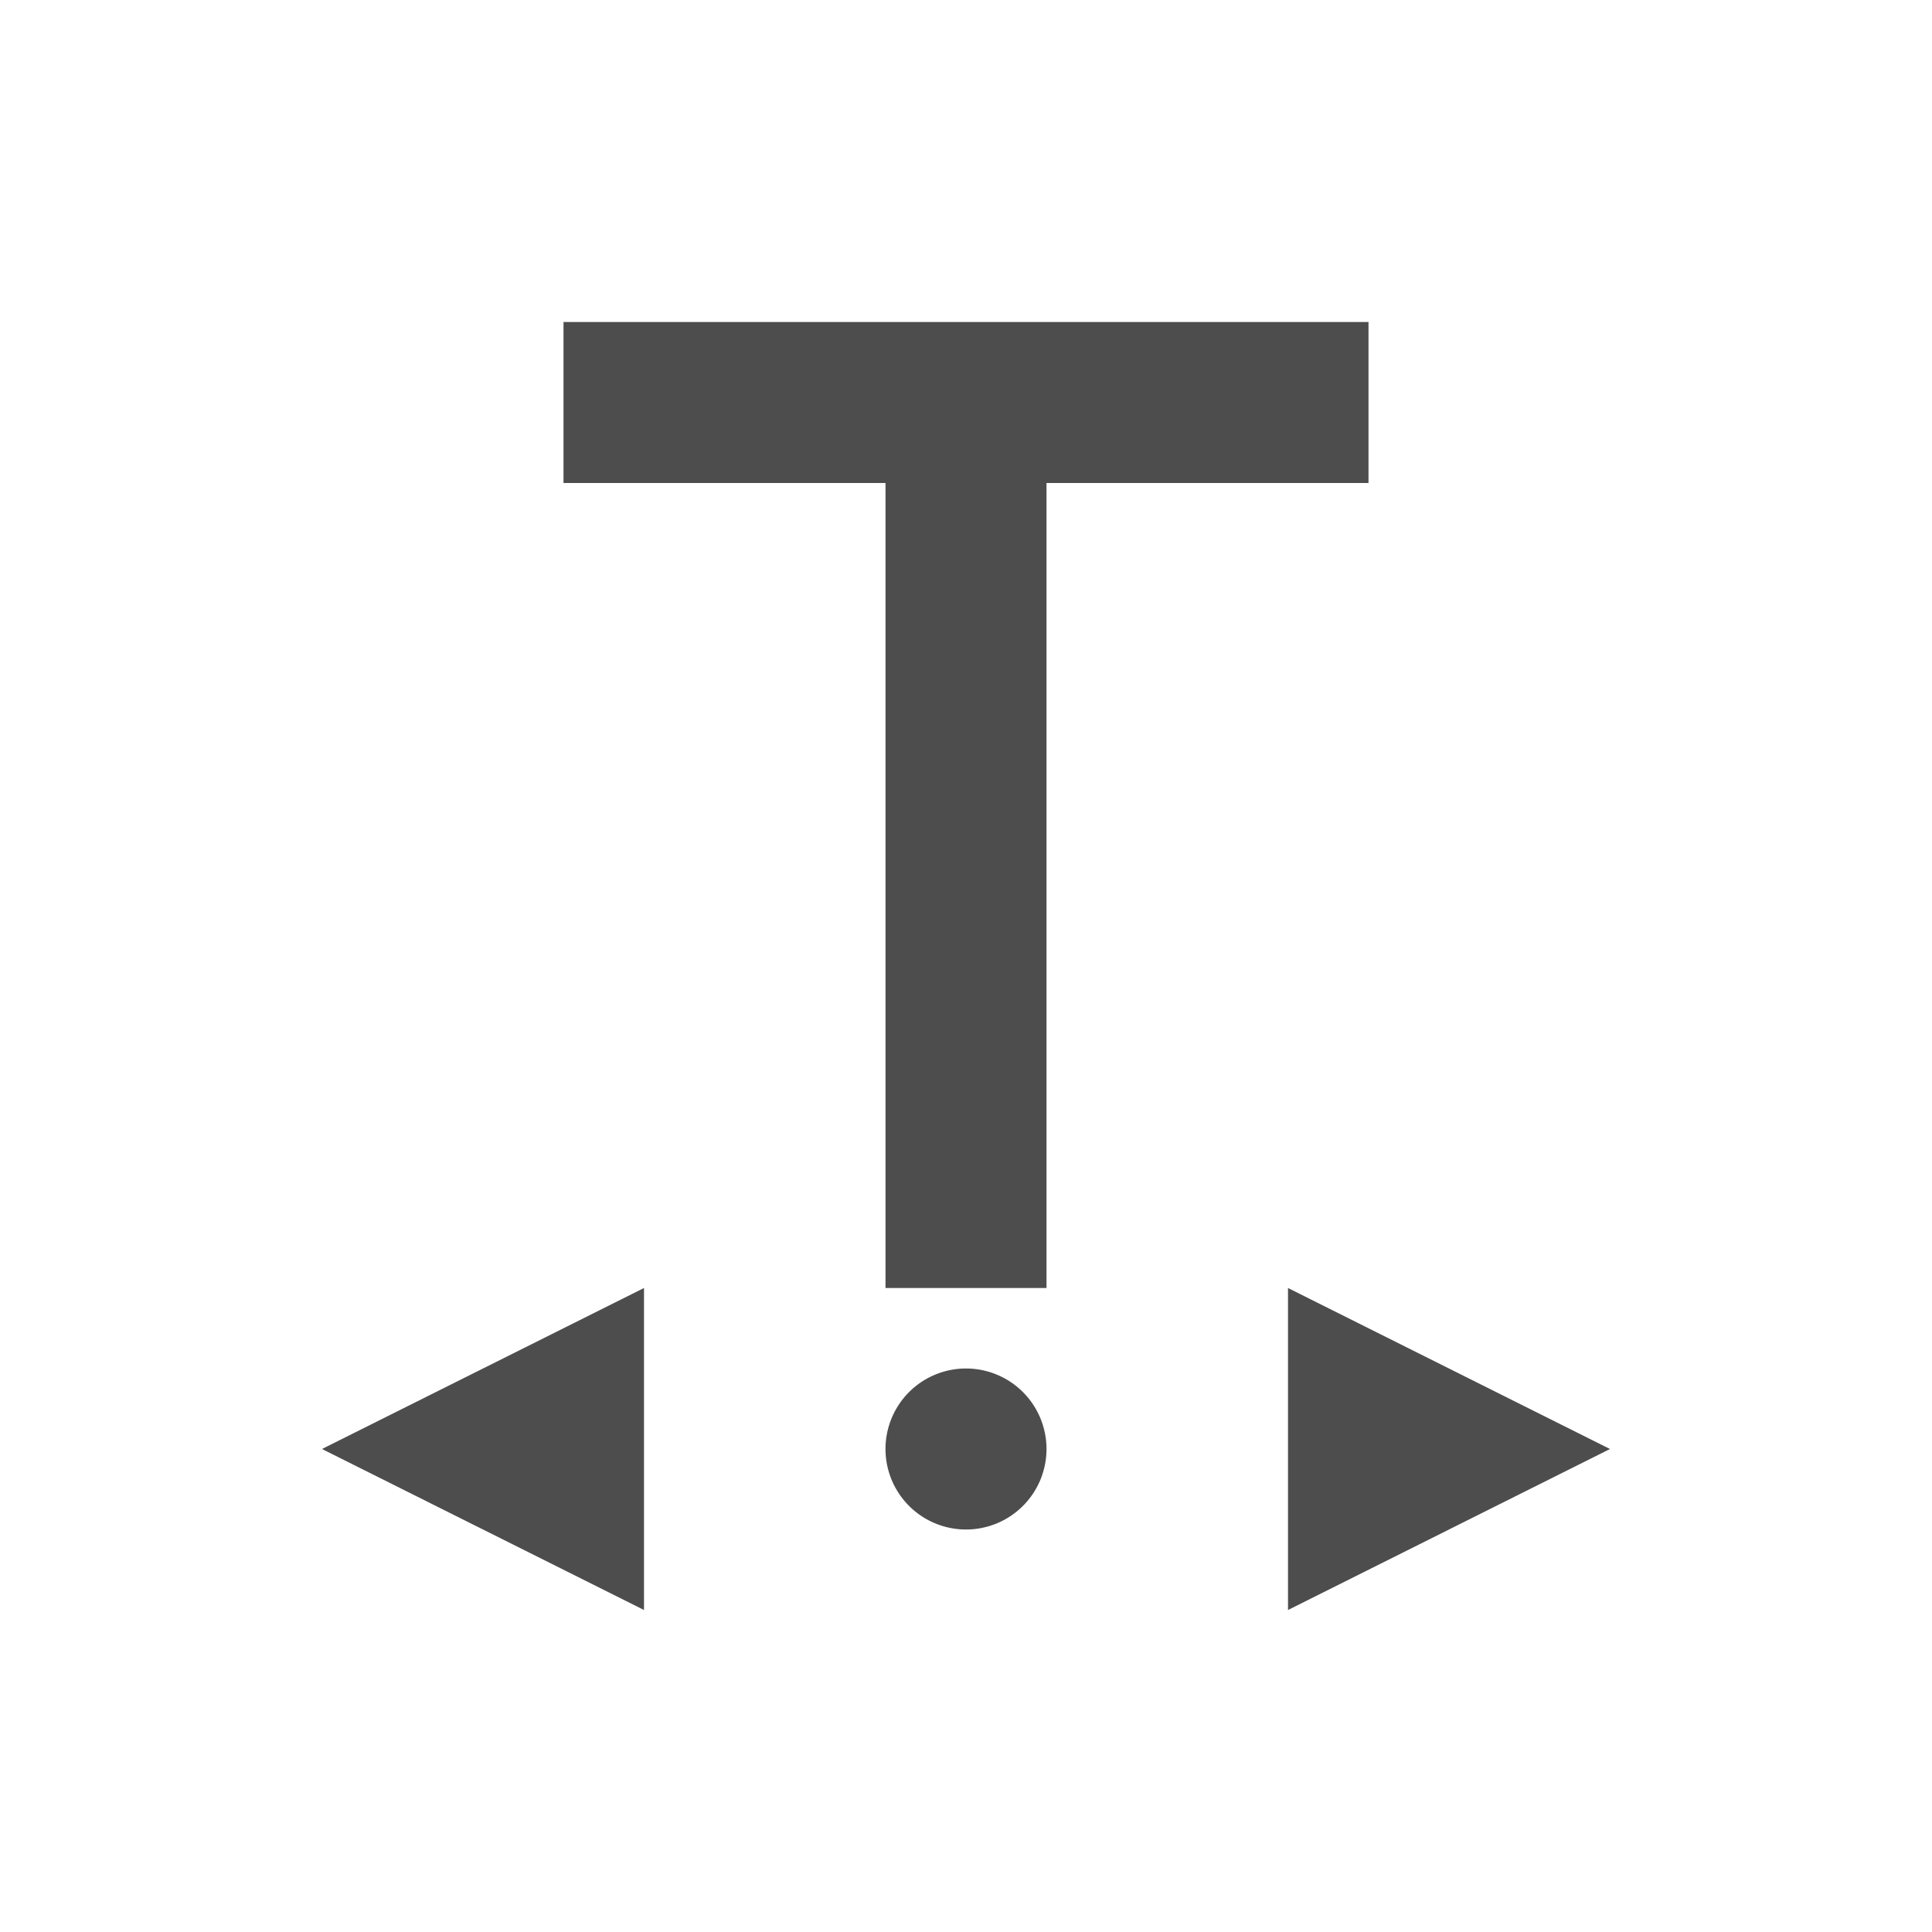 <svg viewBox="0 0 24 24" xmlns="http://www.w3.org/2000/svg"><path d="m7 4v2h4v10h2v-10h4v-2zm1 12-4 2 4 2zm8 0v4l4-2zm-4 1a1 1 0 0 0 -1 1 1 1 0 0 0 1 1 1 1 0 0 0 1-1 1 1 0 0 0 -1-1z" fill="#4d4d4d"/></svg>
